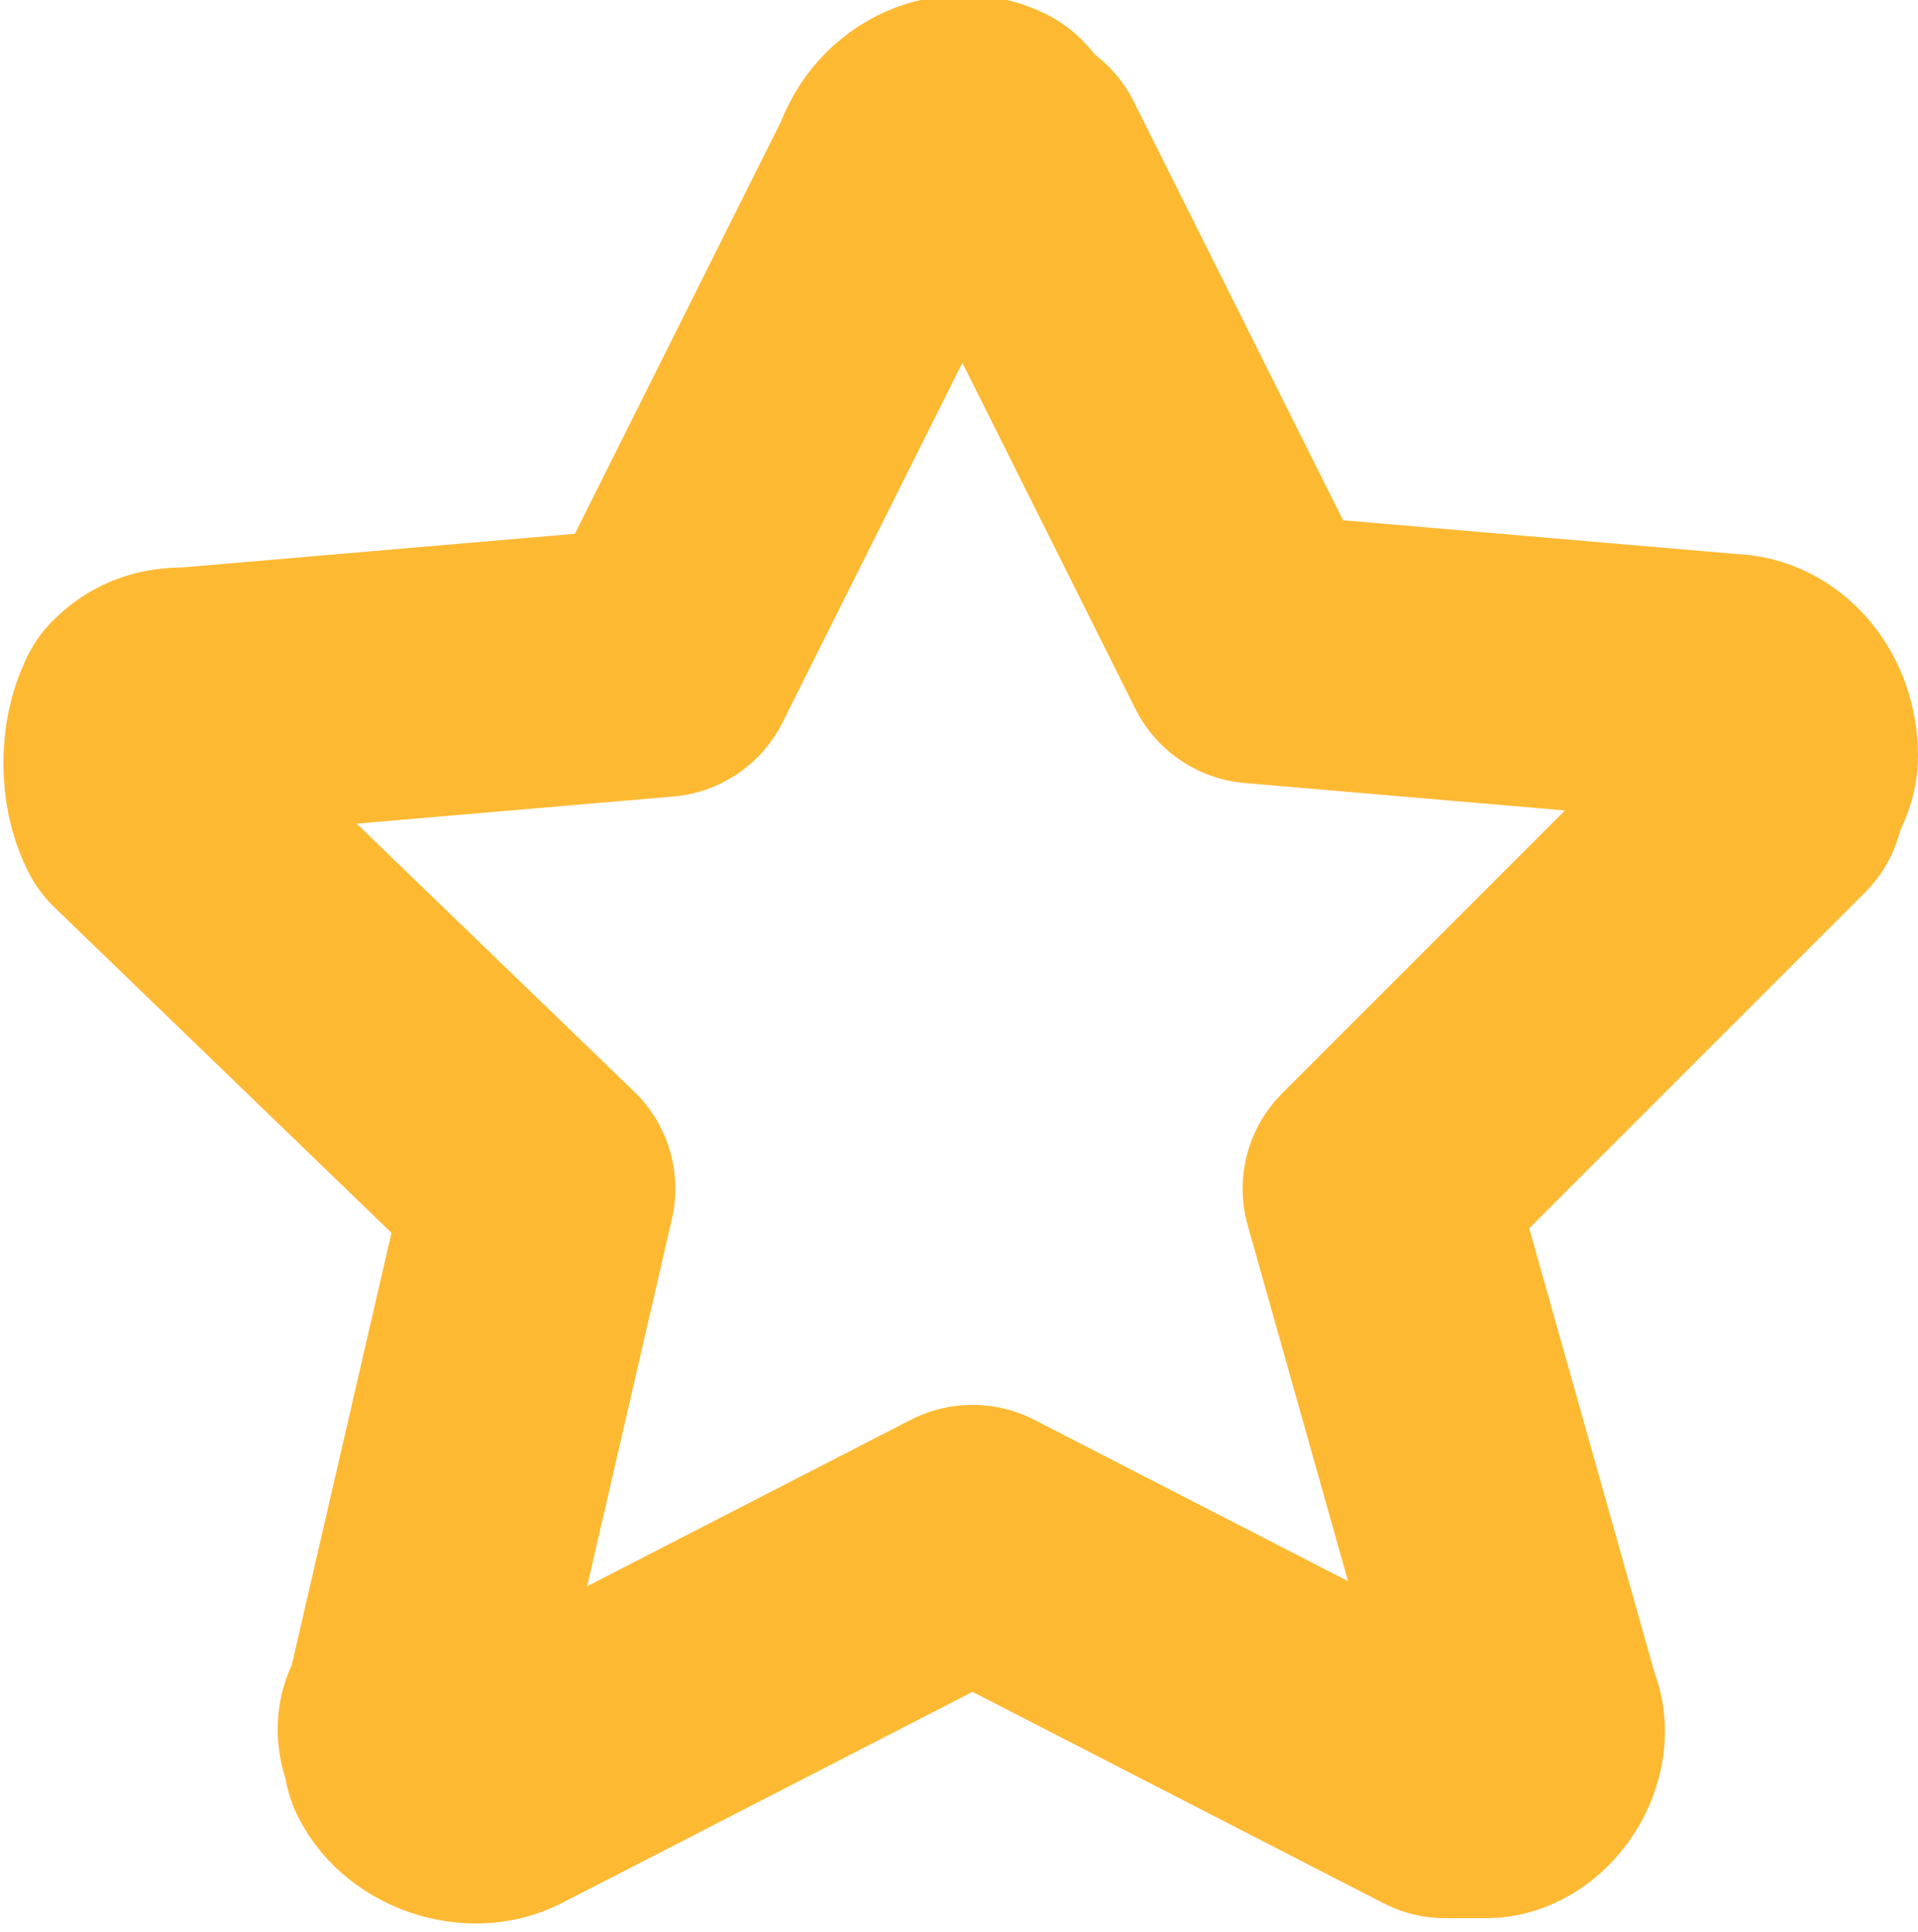 <svg version="1.1" id="Layer_1" xmlns="http://www.w3.org/2000/svg" x="0" y="0" viewBox="0 0 14.2 14.3" xml:space="preserve"><path id="rating-star-1" fill="none" stroke="#FEB933" stroke-width="2" stroke-linecap="round" stroke-linejoin="round" d="M7.5 1.2l1.8 3.6 3.5.3c.2 0 .4.2.4.5 0 .1-.1.2-.1.3l-2.9 2.9 1.1 3.9c.1.2-.1.5-.3.5h-.3l-3.5-1.8-3.5 1.8c-.2.1-.5 0-.6-.2 0-.1-.1-.2 0-.3L4 8.8 1.1 6c-.1-.2-.1-.5 0-.7.1-.1.2-.1.3-.1l3.5-.3 1.8-3.6c.1-.3.4-.4.6-.3.1.1.1.2.2.2h0z"/></svg>